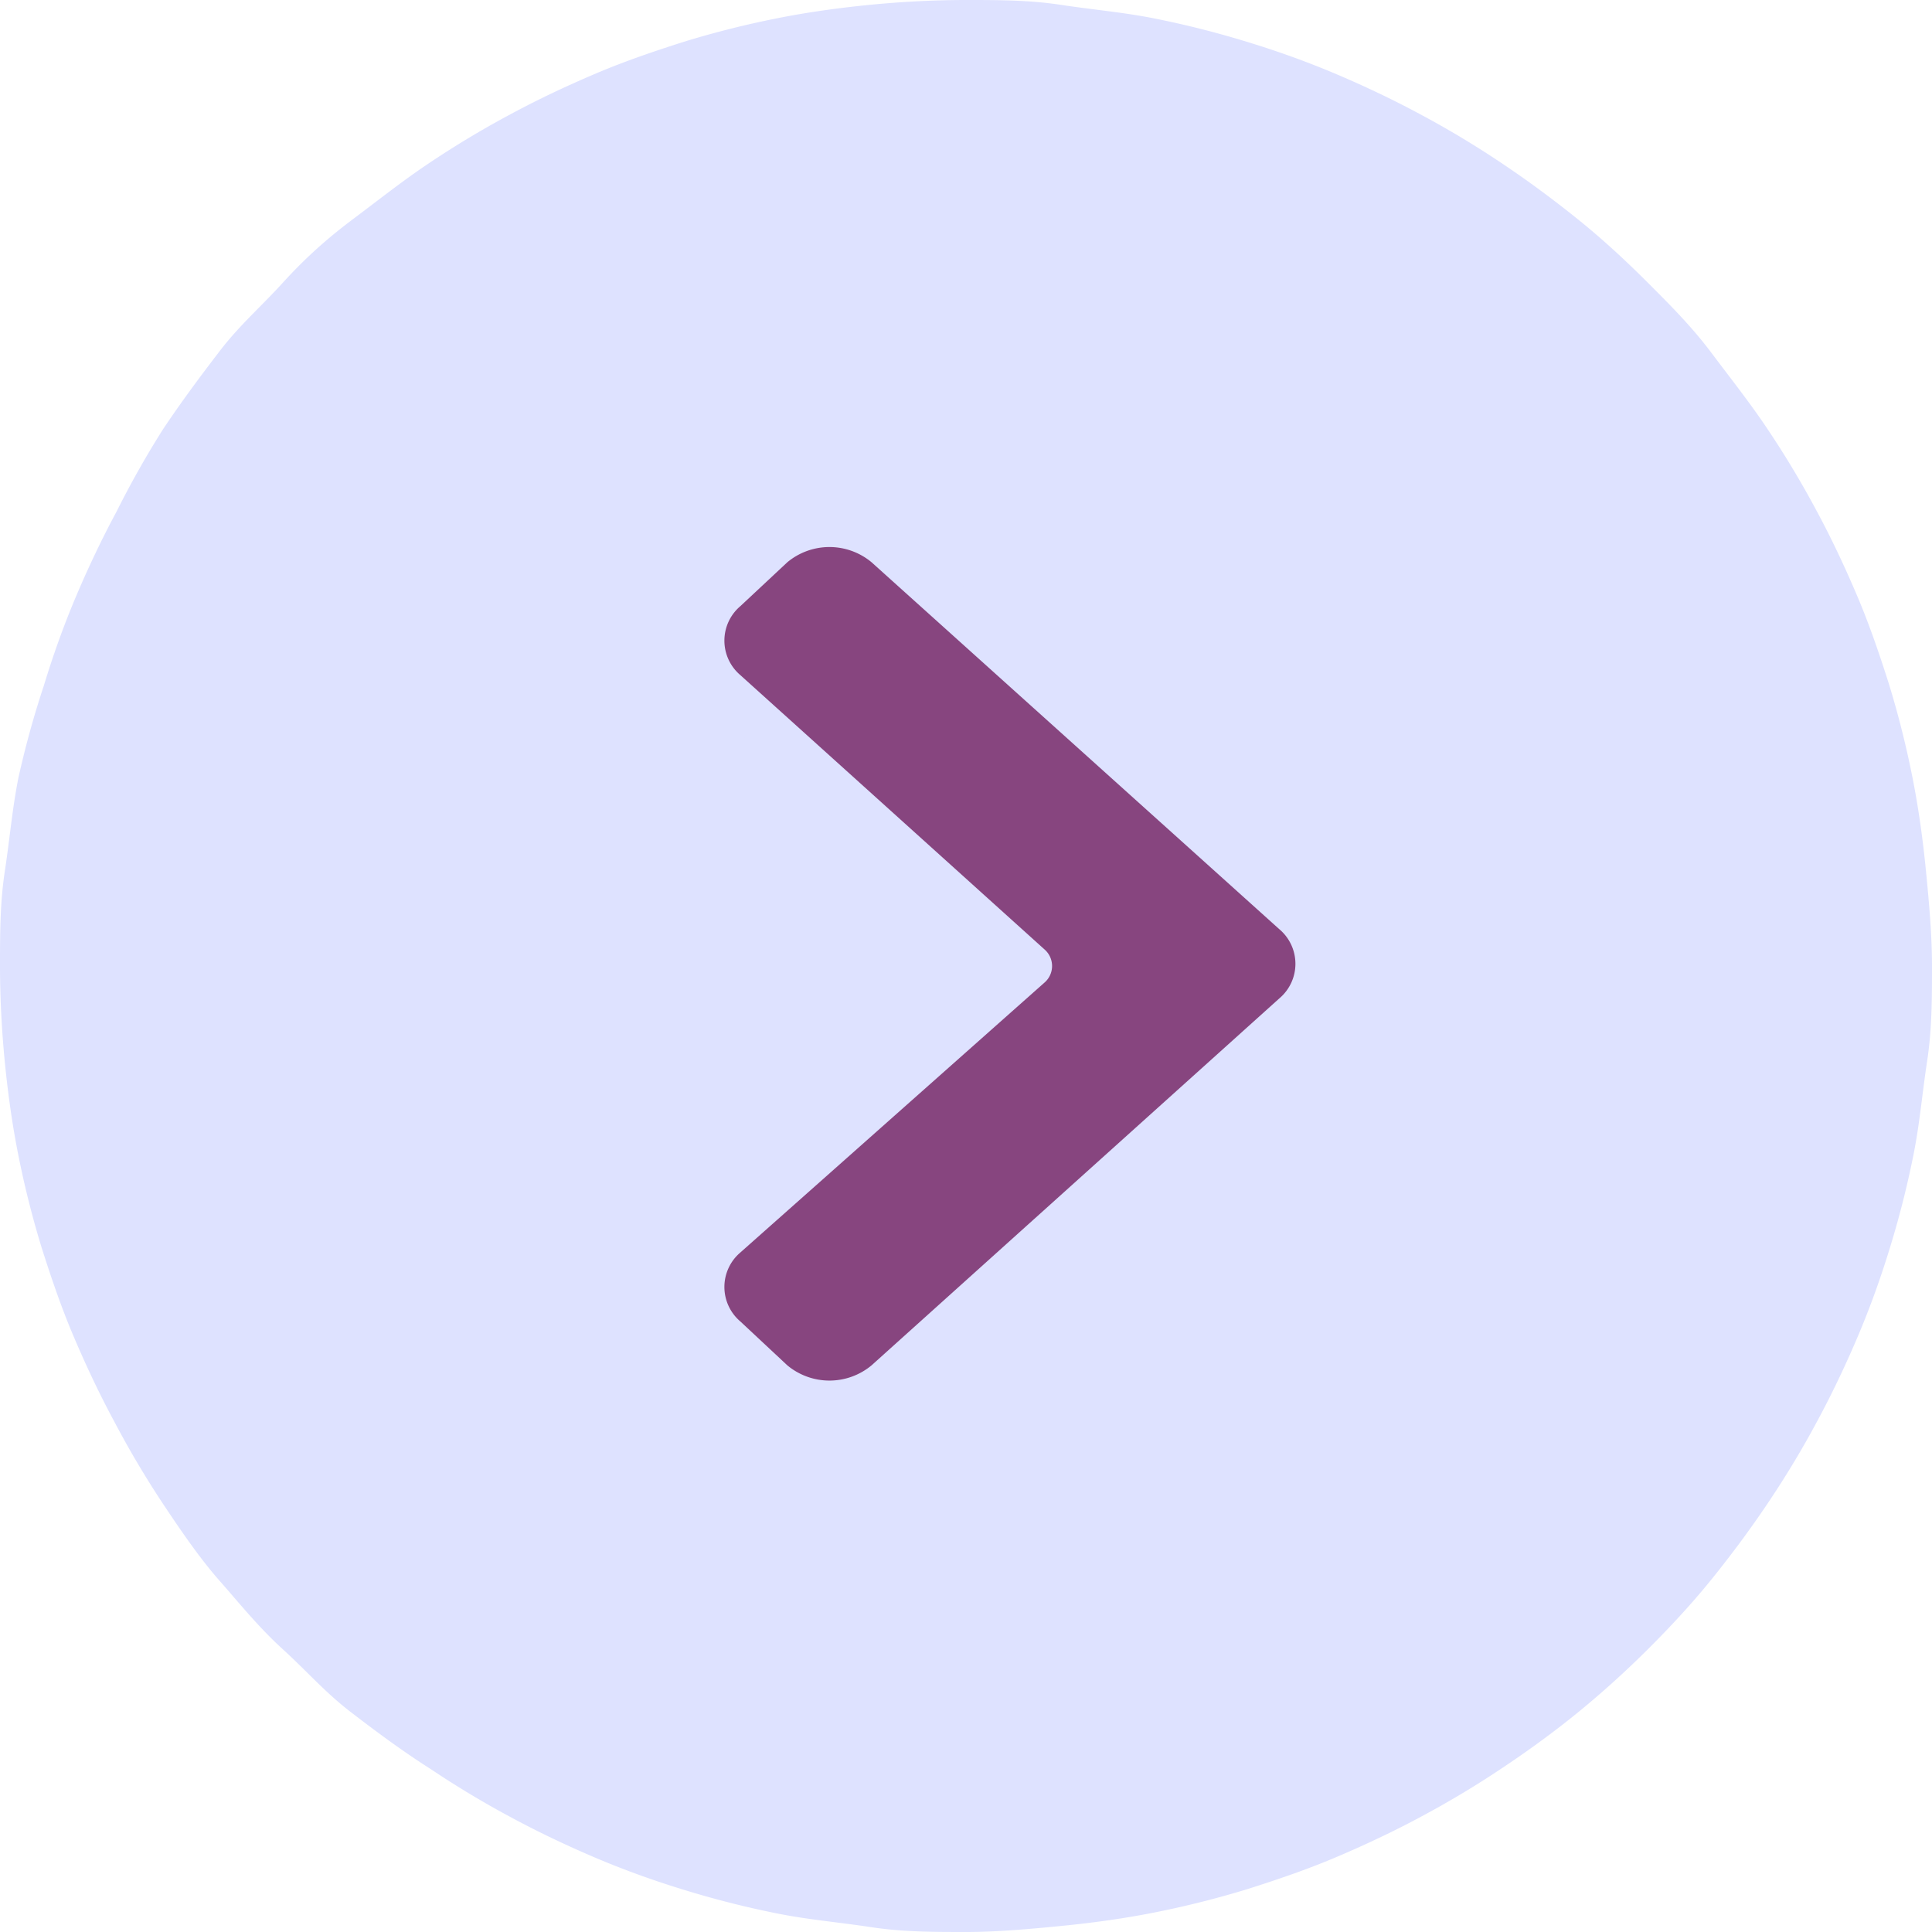 <svg xmlns="http://www.w3.org/2000/svg" viewBox="0 0 44 44"><defs><style>.cls-1{fill:#dee2ff;}.cls-2{fill:#87457f;}.cls-3{fill:none;stroke:#dee2ff;stroke-linejoin:round;}</style></defs><g id="Layer_2" data-name="Layer 2"><g id="Layer_1-2" data-name="Layer 1"><path class="cls-1" d="M22,0c.72,0,1.44,0,2.16.11s1.43.17,2.13.31a21.5,21.5,0,0,1,2.1.53c.69.21,1.36.45,2,.72s1.32.59,1.95.93a21.55,21.55,0,0,1,1.85,1.11c.6.4,1.18.83,1.74,1.28s1.09.94,1.6,1.45,1,1,1.45,1.6.88,1.14,1.28,1.74a21.55,21.55,0,0,1,1.11,1.85c.34.63.65,1.29.93,1.95s.51,1.34.72,2a21.5,21.5,0,0,1,.53,2.1c.14.7.24,1.42.31,2.13S44,21.28,44,22s0,1.44-.11,2.16-.17,1.43-.31,2.13a21.5,21.5,0,0,1-.53,2.1c-.21.69-.45,1.36-.72,2s-.59,1.32-.93,1.95a21.55,21.55,0,0,1-1.11,1.85c-.4.6-.83,1.18-1.28,1.74s-.94,1.09-1.45,1.6-1.05,1-1.6,1.45-1.14.88-1.74,1.28a21.55,21.55,0,0,1-1.85,1.11c-.63.34-1.29.65-1.95.93s-1.34.51-2,.72a21.5,21.5,0,0,1-2.1.53c-.7.14-1.42.24-2.13.31S22.72,44,22,44s-1.44,0-2.16-.11-1.43-.17-2.13-.31a21.5,21.5,0,0,1-2.1-.53c-.69-.21-1.36-.45-2-.72s-1.32-.59-1.95-.93a21.55,21.55,0,0,1-1.85-1.11C9.18,39.89,8.6,39.46,8,39S7,38.07,6.44,37.56,5.45,36.51,5,36s-.88-1.14-1.28-1.74A21.55,21.55,0,0,1,2.6,32.37c-.34-.63-.65-1.29-.93-1.95s-.51-1.34-.72-2a21.5,21.5,0,0,1-.53-2.1c-.14-.7-.24-1.42-.31-2.13S0,22.72,0,22s0-1.44.11-2.16.17-1.43.31-2.13A21.5,21.5,0,0,1,1,15.61c.21-.69.45-1.36.72-2s.59-1.32.93-1.95A21.55,21.55,0,0,1,3.71,9.78C4.11,9.18,4.54,8.6,5,8S5.93,7,6.44,6.44s1-1,1.6-1.45,1.14-.88,1.74-1.28A21.55,21.55,0,0,1,11.63,2.6c.63-.34,1.29-.65,1.95-.93s1.34-.51,2-.72a21.5,21.5,0,0,1,2.1-.53c.7-.14,1.42-.24,2.13-.31S21.28,0,22,0Z"/><path class="cls-2" d="M23.46,22l-6.93-6.25a1.53,1.53,0,0,1,0-2.32l1.07-1a2,2,0,0,1,2.58,0l9.29,8.36a1.53,1.53,0,0,1,0,2.32l-9.29,8.36a2,2,0,0,1-2.58,0l-1.07-1a1.53,1.53,0,0,1,0-2.32Z"/><path class="cls-3" d="M23.46,22l-6.93-6.25a1.53,1.53,0,0,1,0-2.32l1.07-1a2,2,0,0,1,2.58,0l9.29,8.36a1.53,1.53,0,0,1,0,2.32l-9.29,8.36a2,2,0,0,1-2.58,0l-1.07-1a1.53,1.53,0,0,1,0-2.32Z"/></g></g></svg>